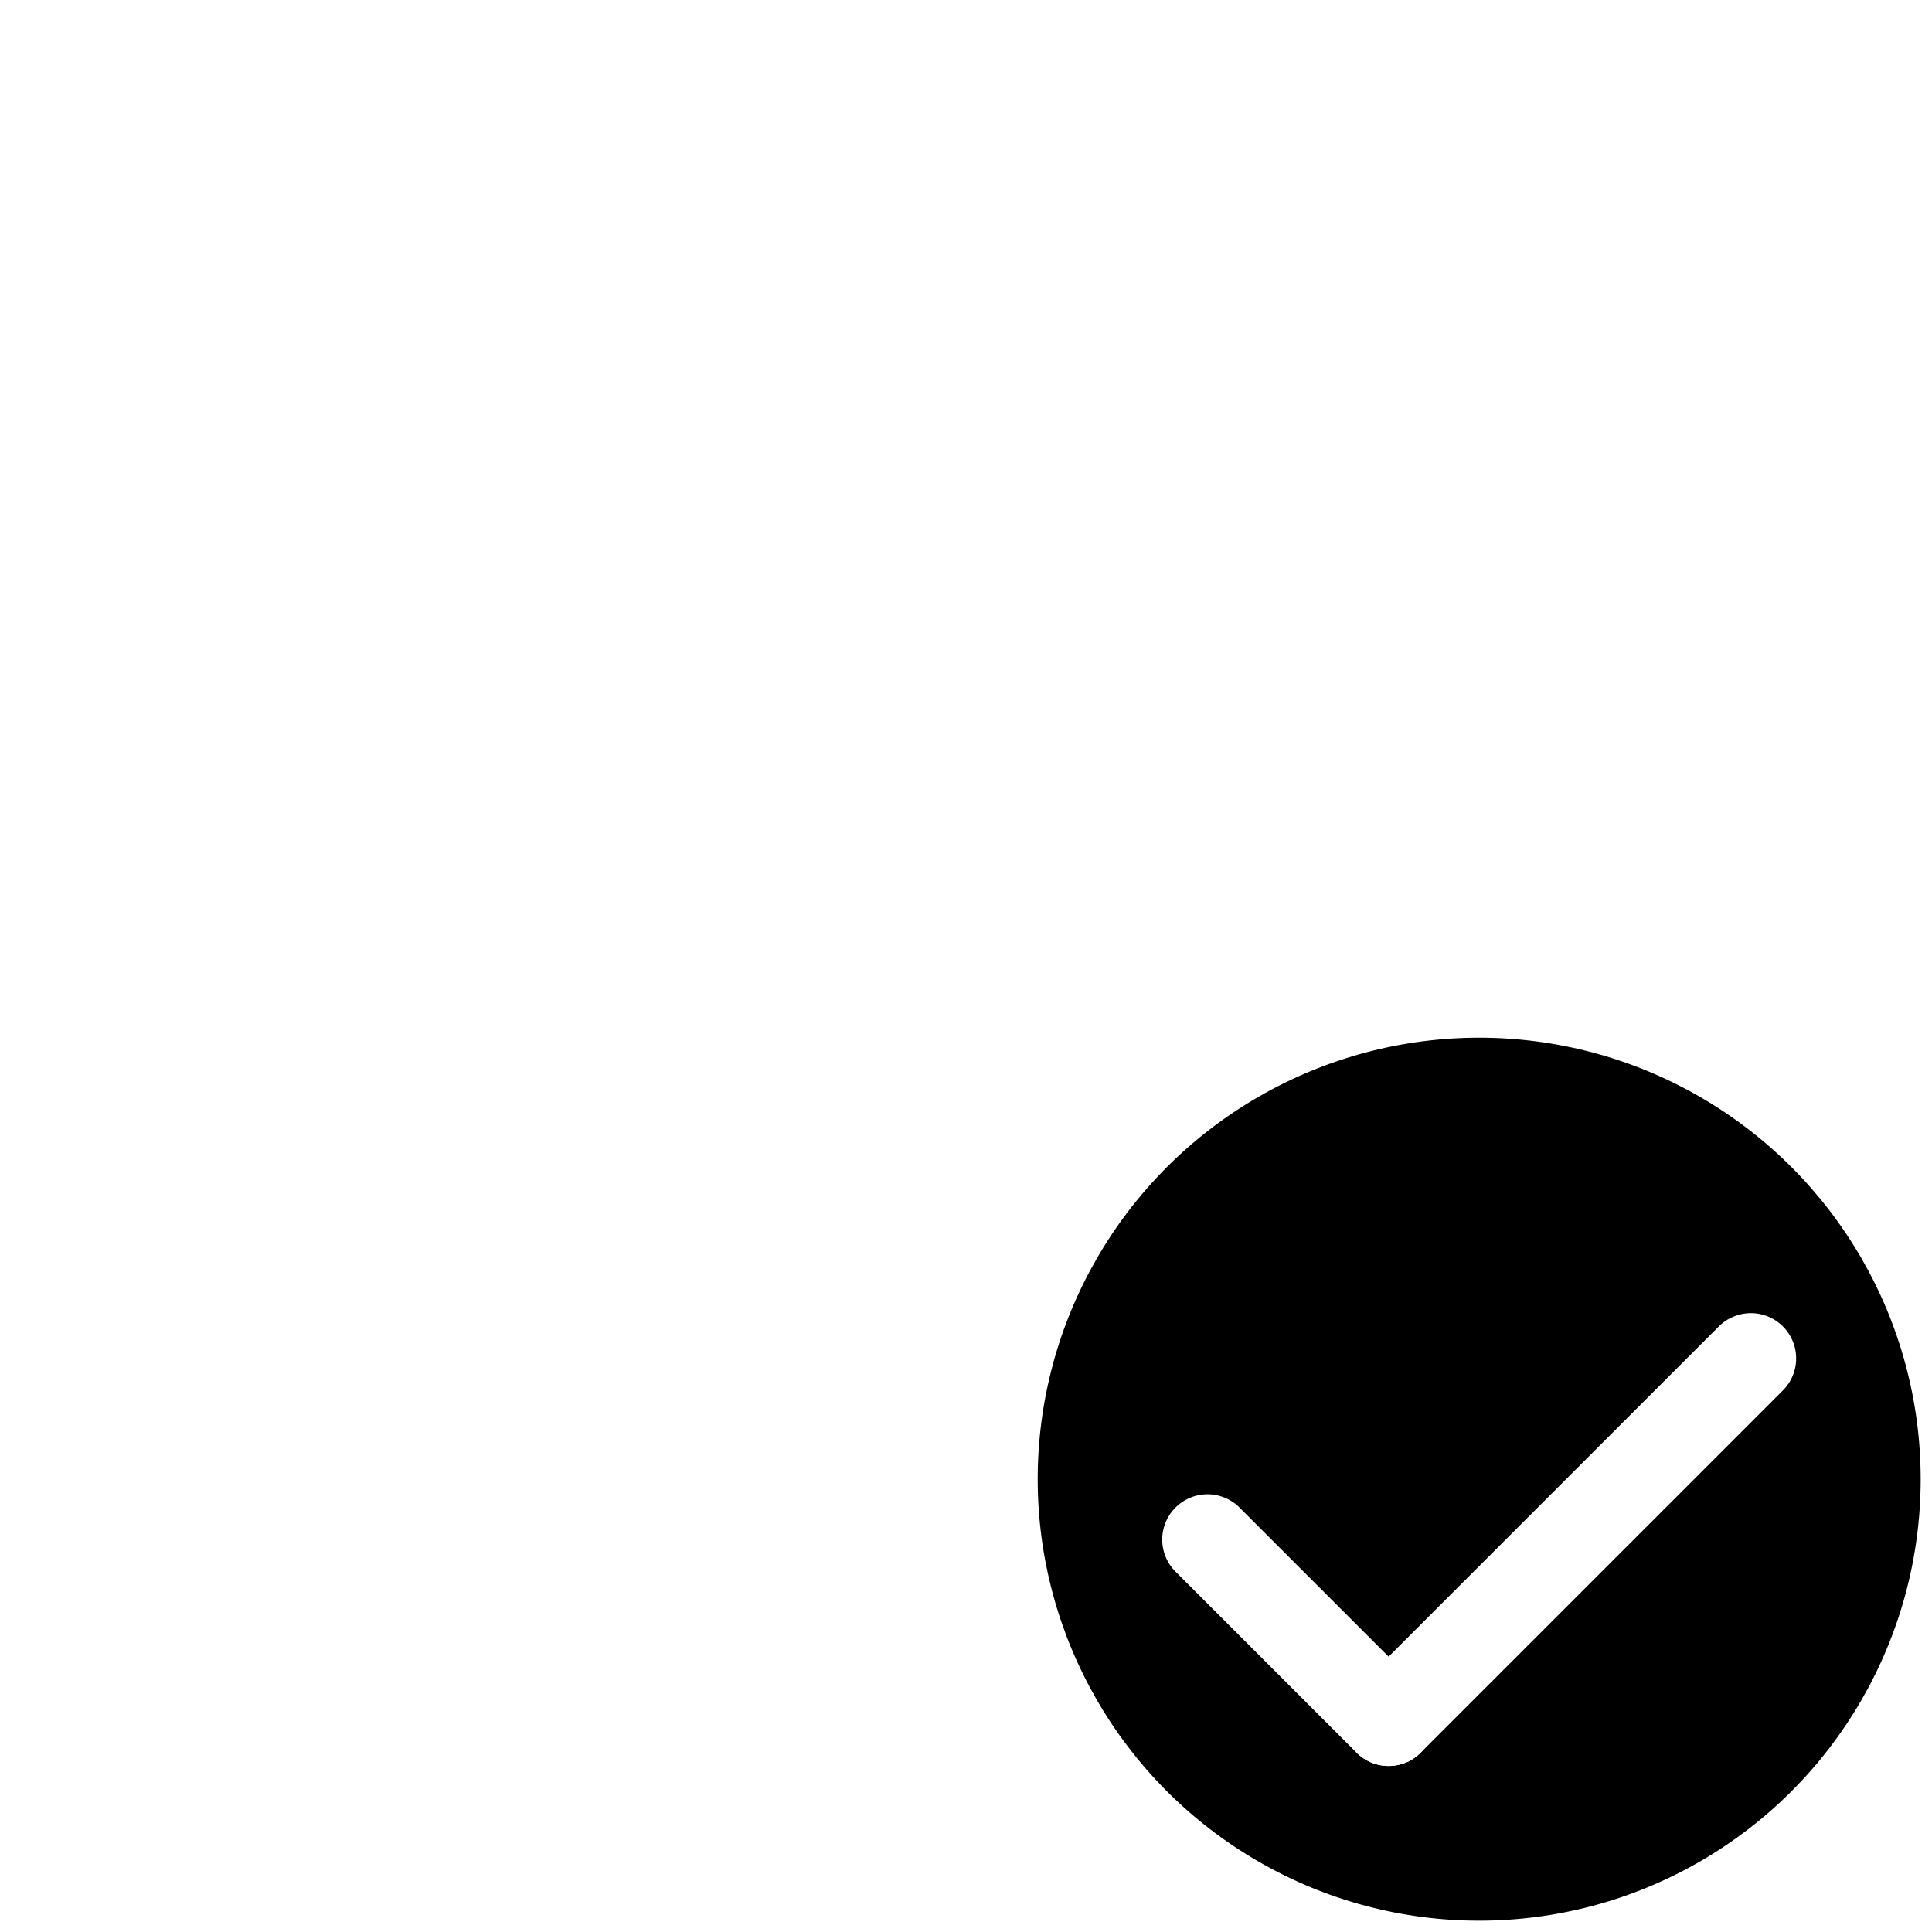 <?xml version="1.0" encoding="UTF-8"?>
<!DOCTYPE svg PUBLIC "-//W3C//DTD SVG 1.1//EN" "http://www.w3.org/Graphics/SVG/1.1/DTD/svg11.dtd">
<svg xmlns="http://www.w3.org/2000/svg" version="1.1" width="64px" height="64px">
	<image href="{{iconUrl}}" height="64" width="64"/>
	<g fill="hsla(120, 100%, 25%, 0.75)" stroke="white" stroke-width="3" stroke-linecap="round">
		<circle stroke-width=".25" r="14.75" cx="49" cy="49"/>
		<line x1="40" x2="46" y1="51" y2="57"/>
		<line x1="58" x2="46" y1="45" y2="57"/>
	</g>
</svg>
